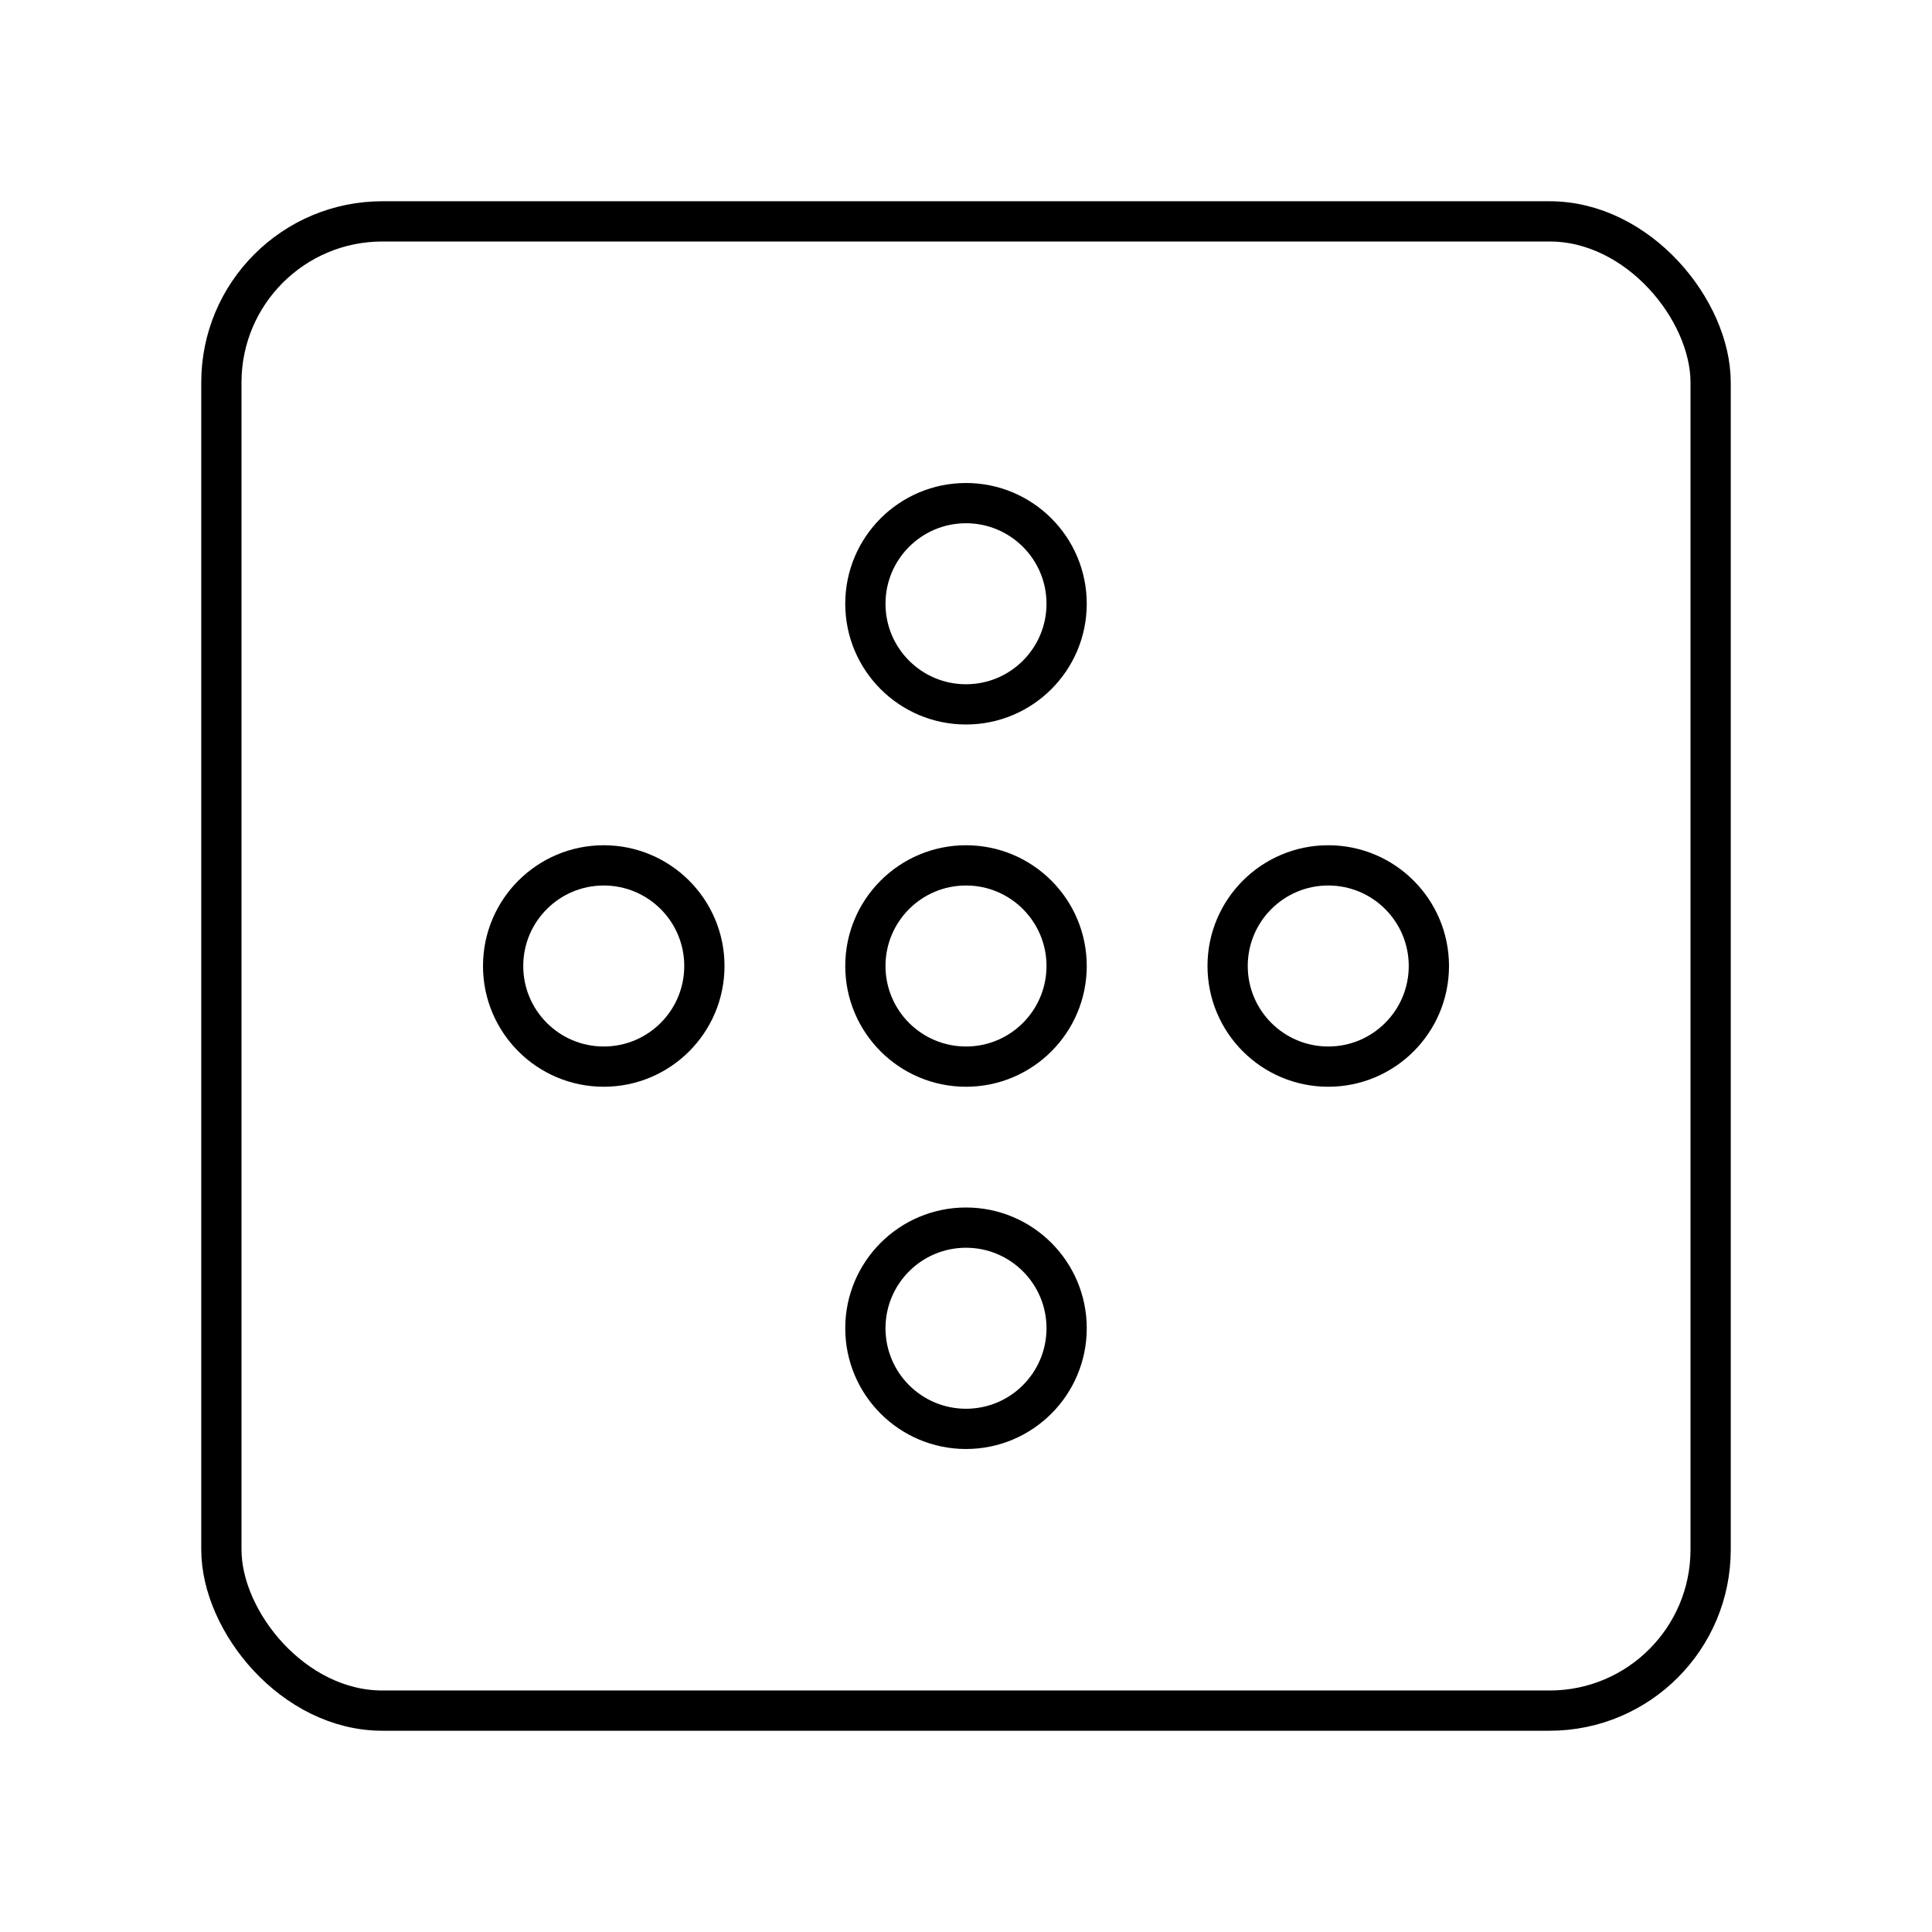 <?xml version="1.0" encoding="UTF-8"?><svg id="a" xmlns="http://www.w3.org/2000/svg" viewBox="0 0 48 48"><defs><style>.b{fill:none;stroke:#000;stroke-linecap:round;stroke-linejoin:round;}</style></defs><rect class="b" x="5.5" y="5.5" width="37" height="37" rx="4" ry="4"/><circle class="b" cx="24" cy="24" r="2.5"/><circle class="b" cx="33" cy="24" r="2.5"/><circle class="b" cx="15" cy="24" r="2.5"/><circle class="b" cx="24" cy="33" r="2.5"/><circle class="b" cx="24" cy="15" r="2.5"/></svg>